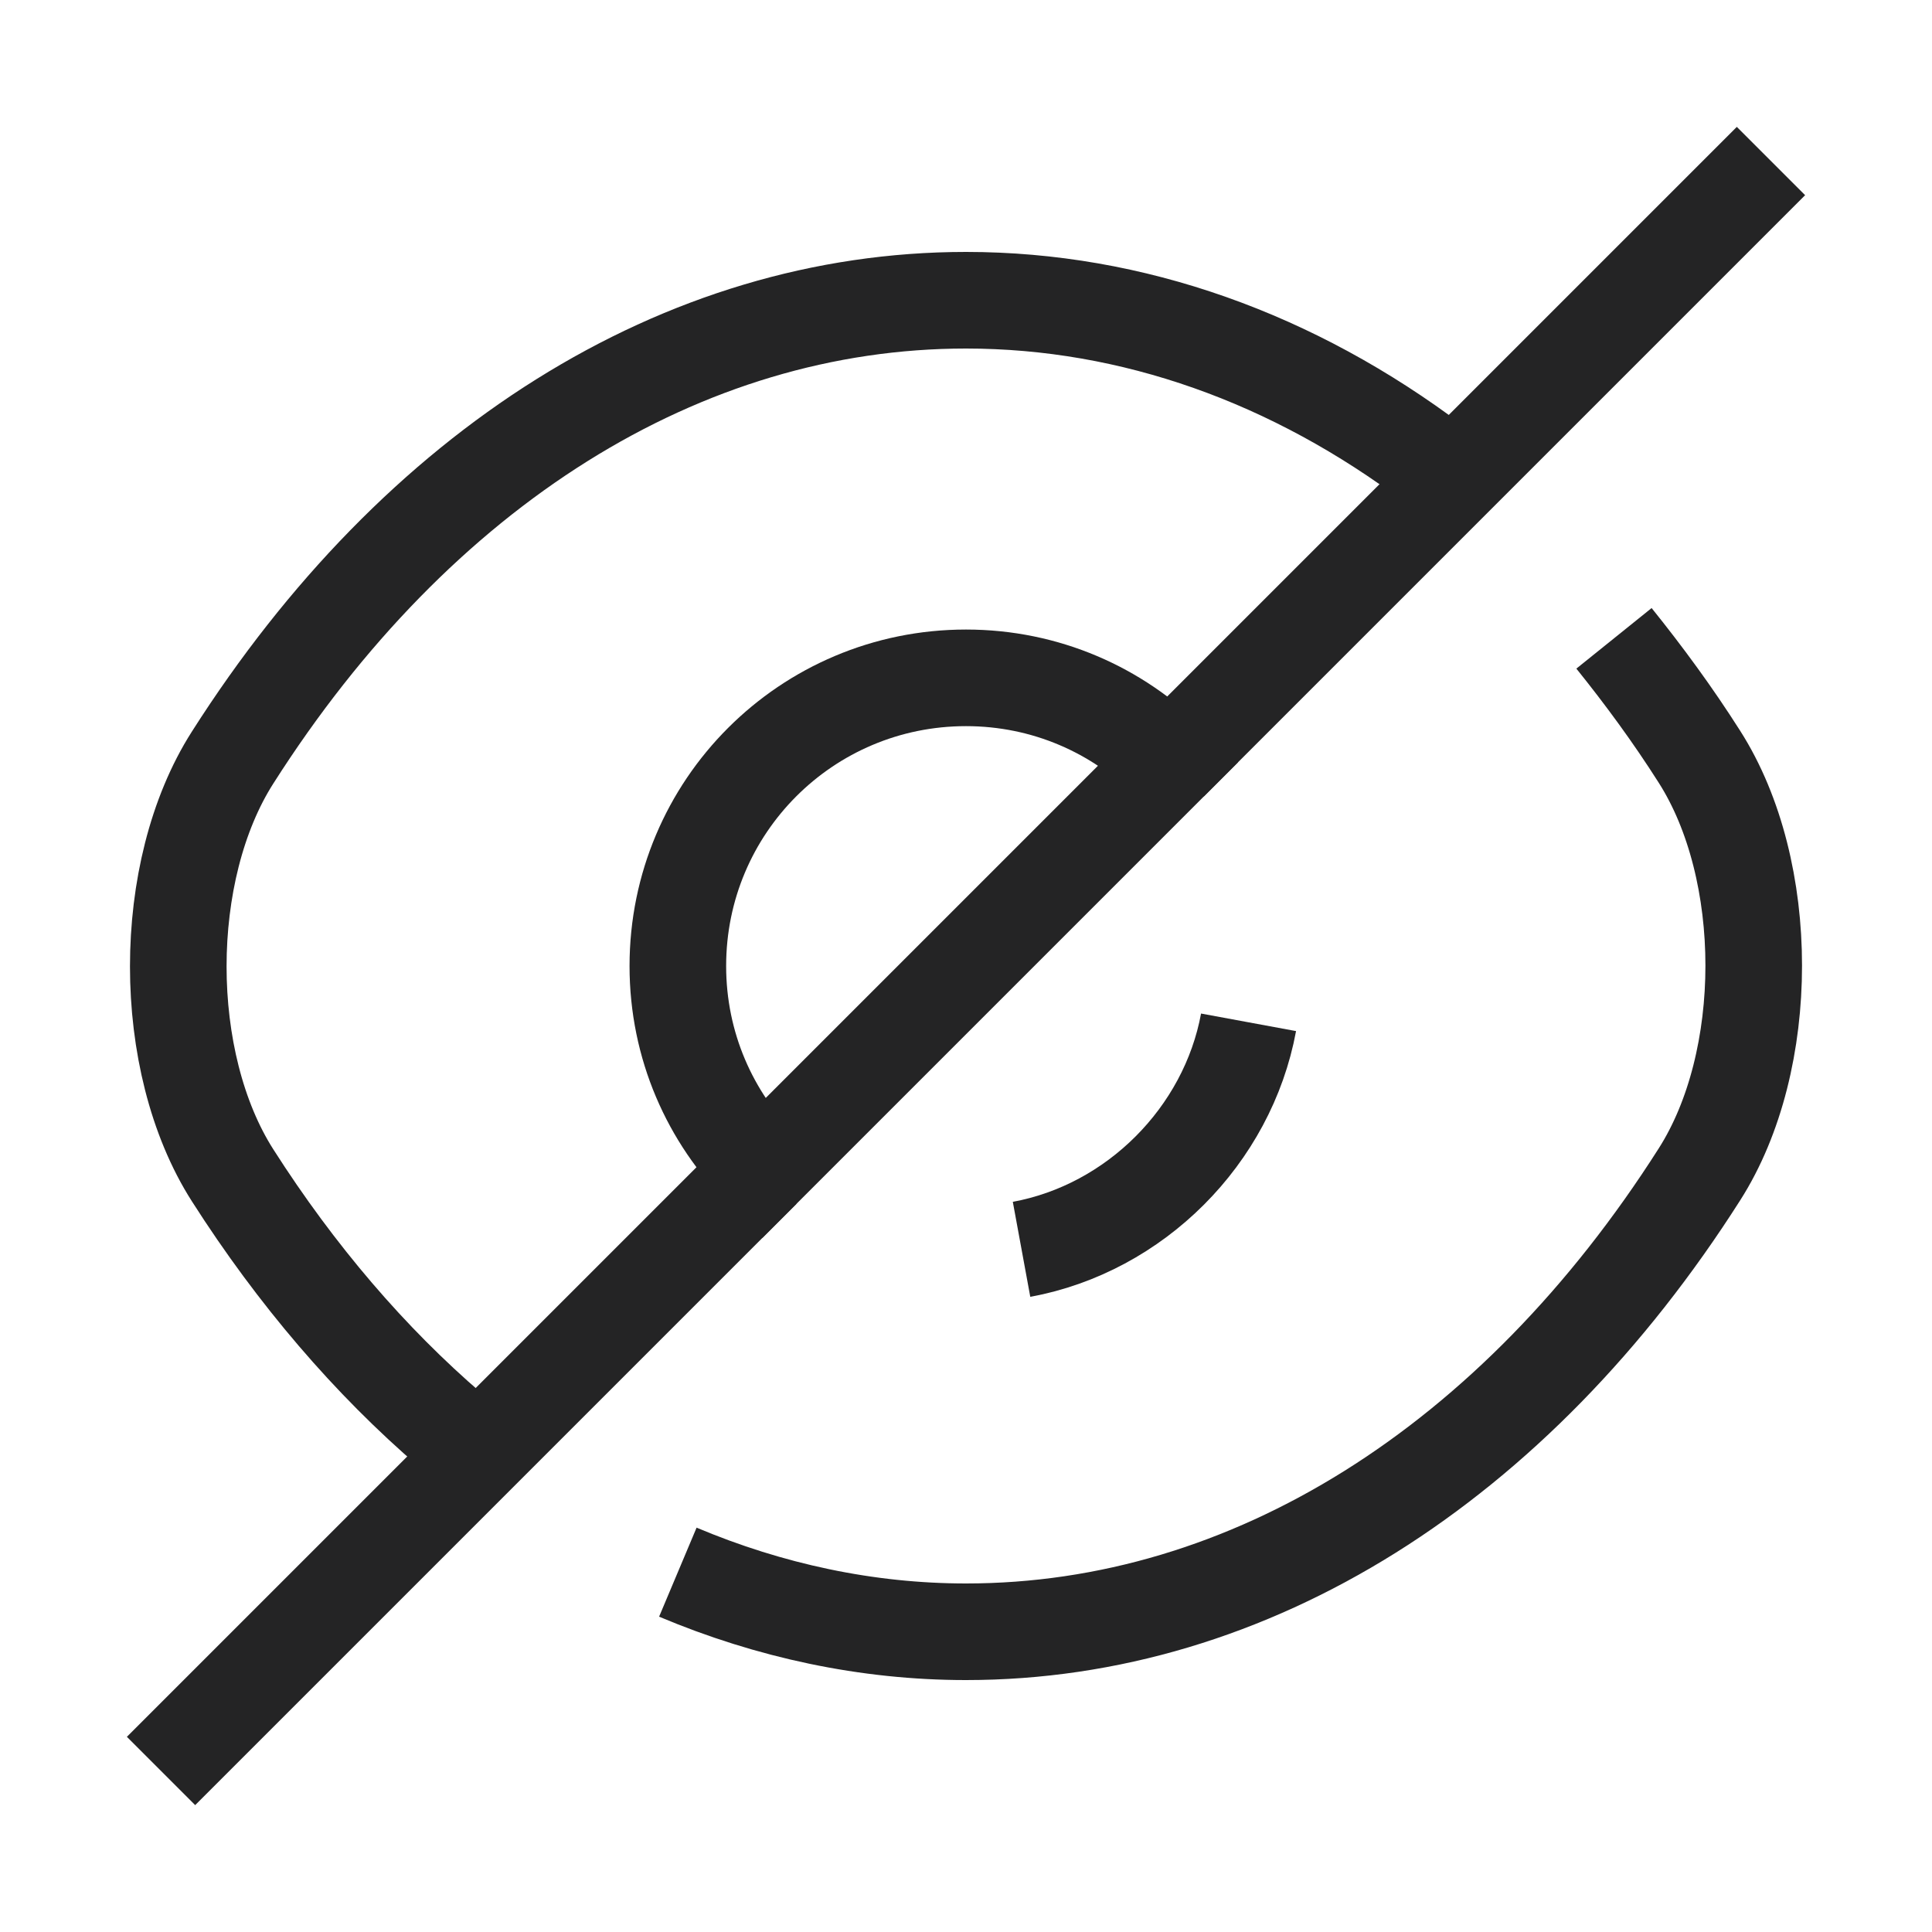<svg width="20" height="20" viewBox="0 0 20 20" fill="none" xmlns="http://www.w3.org/2000/svg">
<path d="M12.108 7.892L7.892 12.108C7.35 11.567 7.017 10.825 7.017 10C7.017 8.35 8.35 7.017 10 7.017C10.825 7.017 11.567 7.35 12.108 7.892Z" stroke="#242425" strokeWidth="1.5" strokeLinecap="round" strokeLinejoin="round"/>
<path d="M14.85 4.808C13.392 3.708 11.725 3.108 10 3.108C7.058 3.108 4.317 4.842 2.408 7.842C1.658 9.017 1.658 10.992 2.408 12.167C3.067 13.2 3.833 14.092 4.667 14.808" stroke="#242425" strokeWidth="1.5" strokeLinecap="round" strokeLinejoin="round"/>
<path d="M7.017 16.275C7.967 16.675 8.975 16.892 10 16.892C12.942 16.892 15.683 15.158 17.592 12.158C18.342 10.983 18.342 9.008 17.592 7.833C17.317 7.4 17.017 6.992 16.708 6.608" stroke="#242425" strokeWidth="1.5" strokeLinecap="round" strokeLinejoin="round"/>
<path d="M12.925 10.583C12.708 11.758 11.75 12.717 10.575 12.933" stroke="#242425" strokeWidth="1.5" strokeLinecap="round" strokeLinejoin="round"/>
<path d="M7.892 12.108L1.667 18.333" stroke="#242425" strokeWidth="1.5" strokeLinecap="round" strokeLinejoin="round"/>
<path d="M18.333 1.667L12.108 7.892" stroke="#242425" strokeWidth="1.5" strokeLinecap="round" strokeLinejoin="round"/>
</svg>
